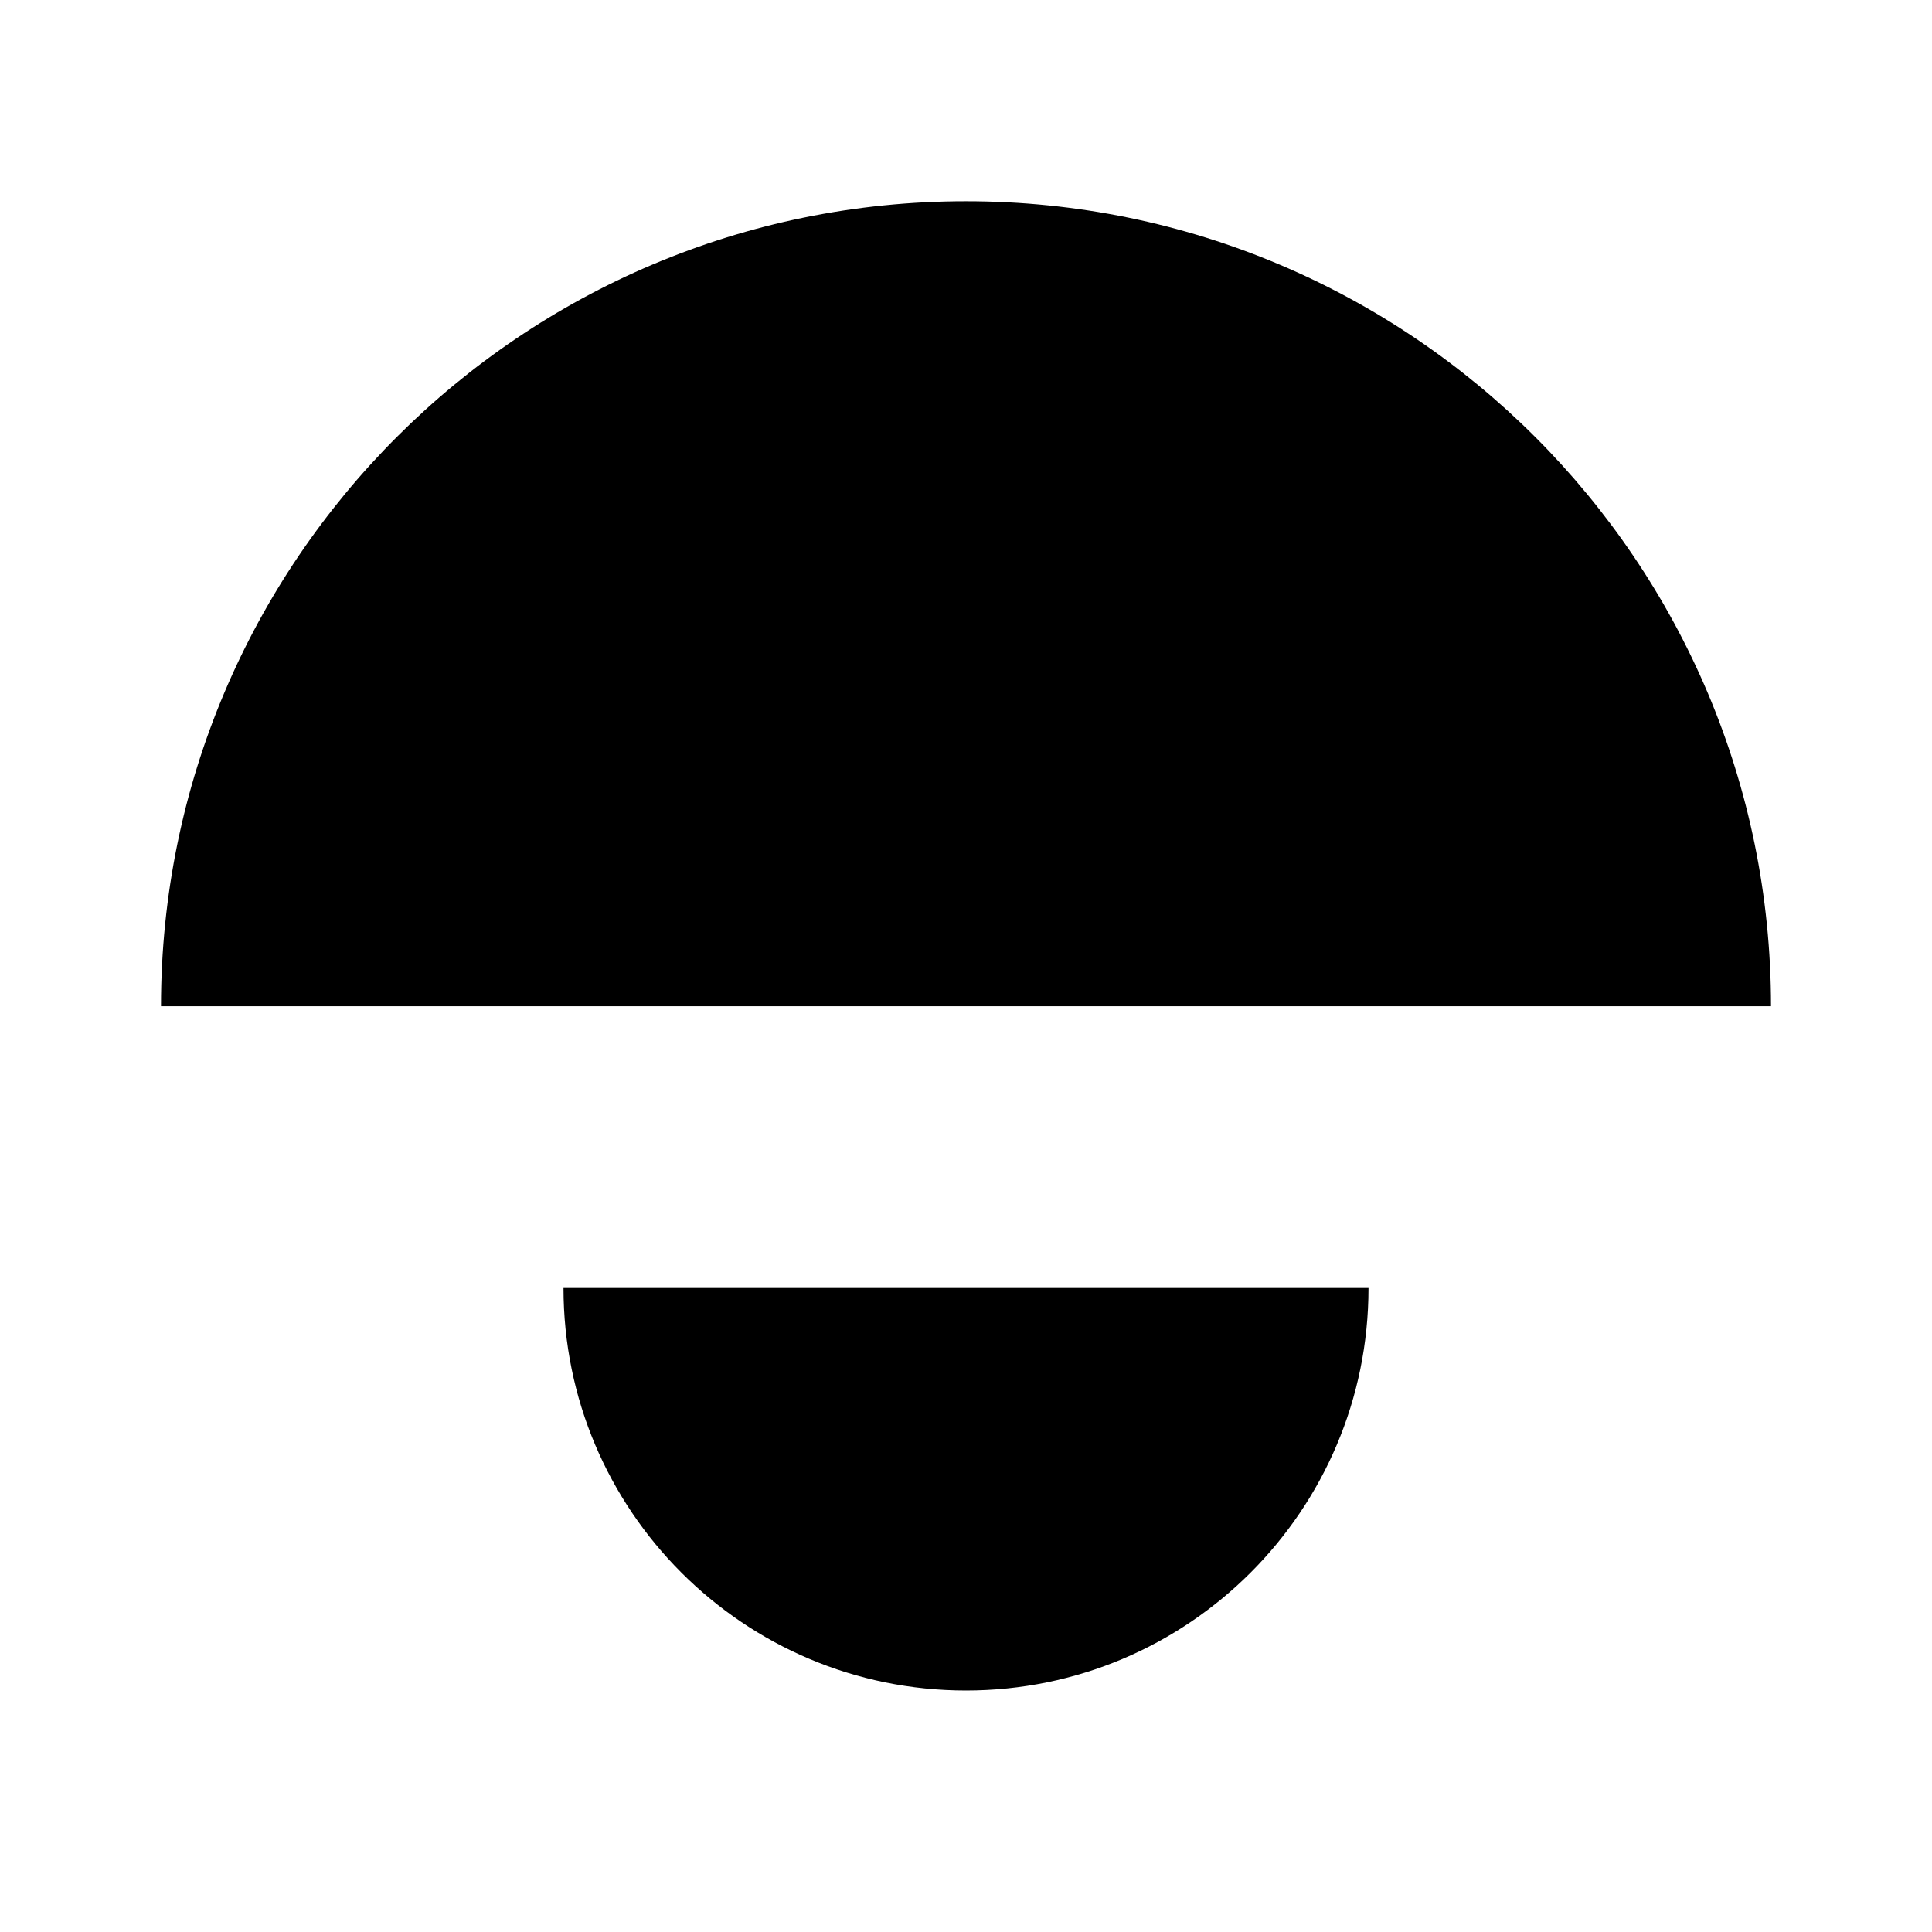 <svg xmlns="http://www.w3.org/2000/svg" width="24" height="24" viewBox="0 0 48 48">
  <path fill="currentColor" fill-rule="evenodd" stroke="none" stroke-linecap="round" stroke-linejoin="round" stroke-width="1.8" d="M44 25c0-11.046-8.954-20-20-20S4 13.954 4 25zm-30 7c0 5.523 4.477 10 10 10s10-4.477 10-10z" clip-rule="evenodd"/>
</svg>